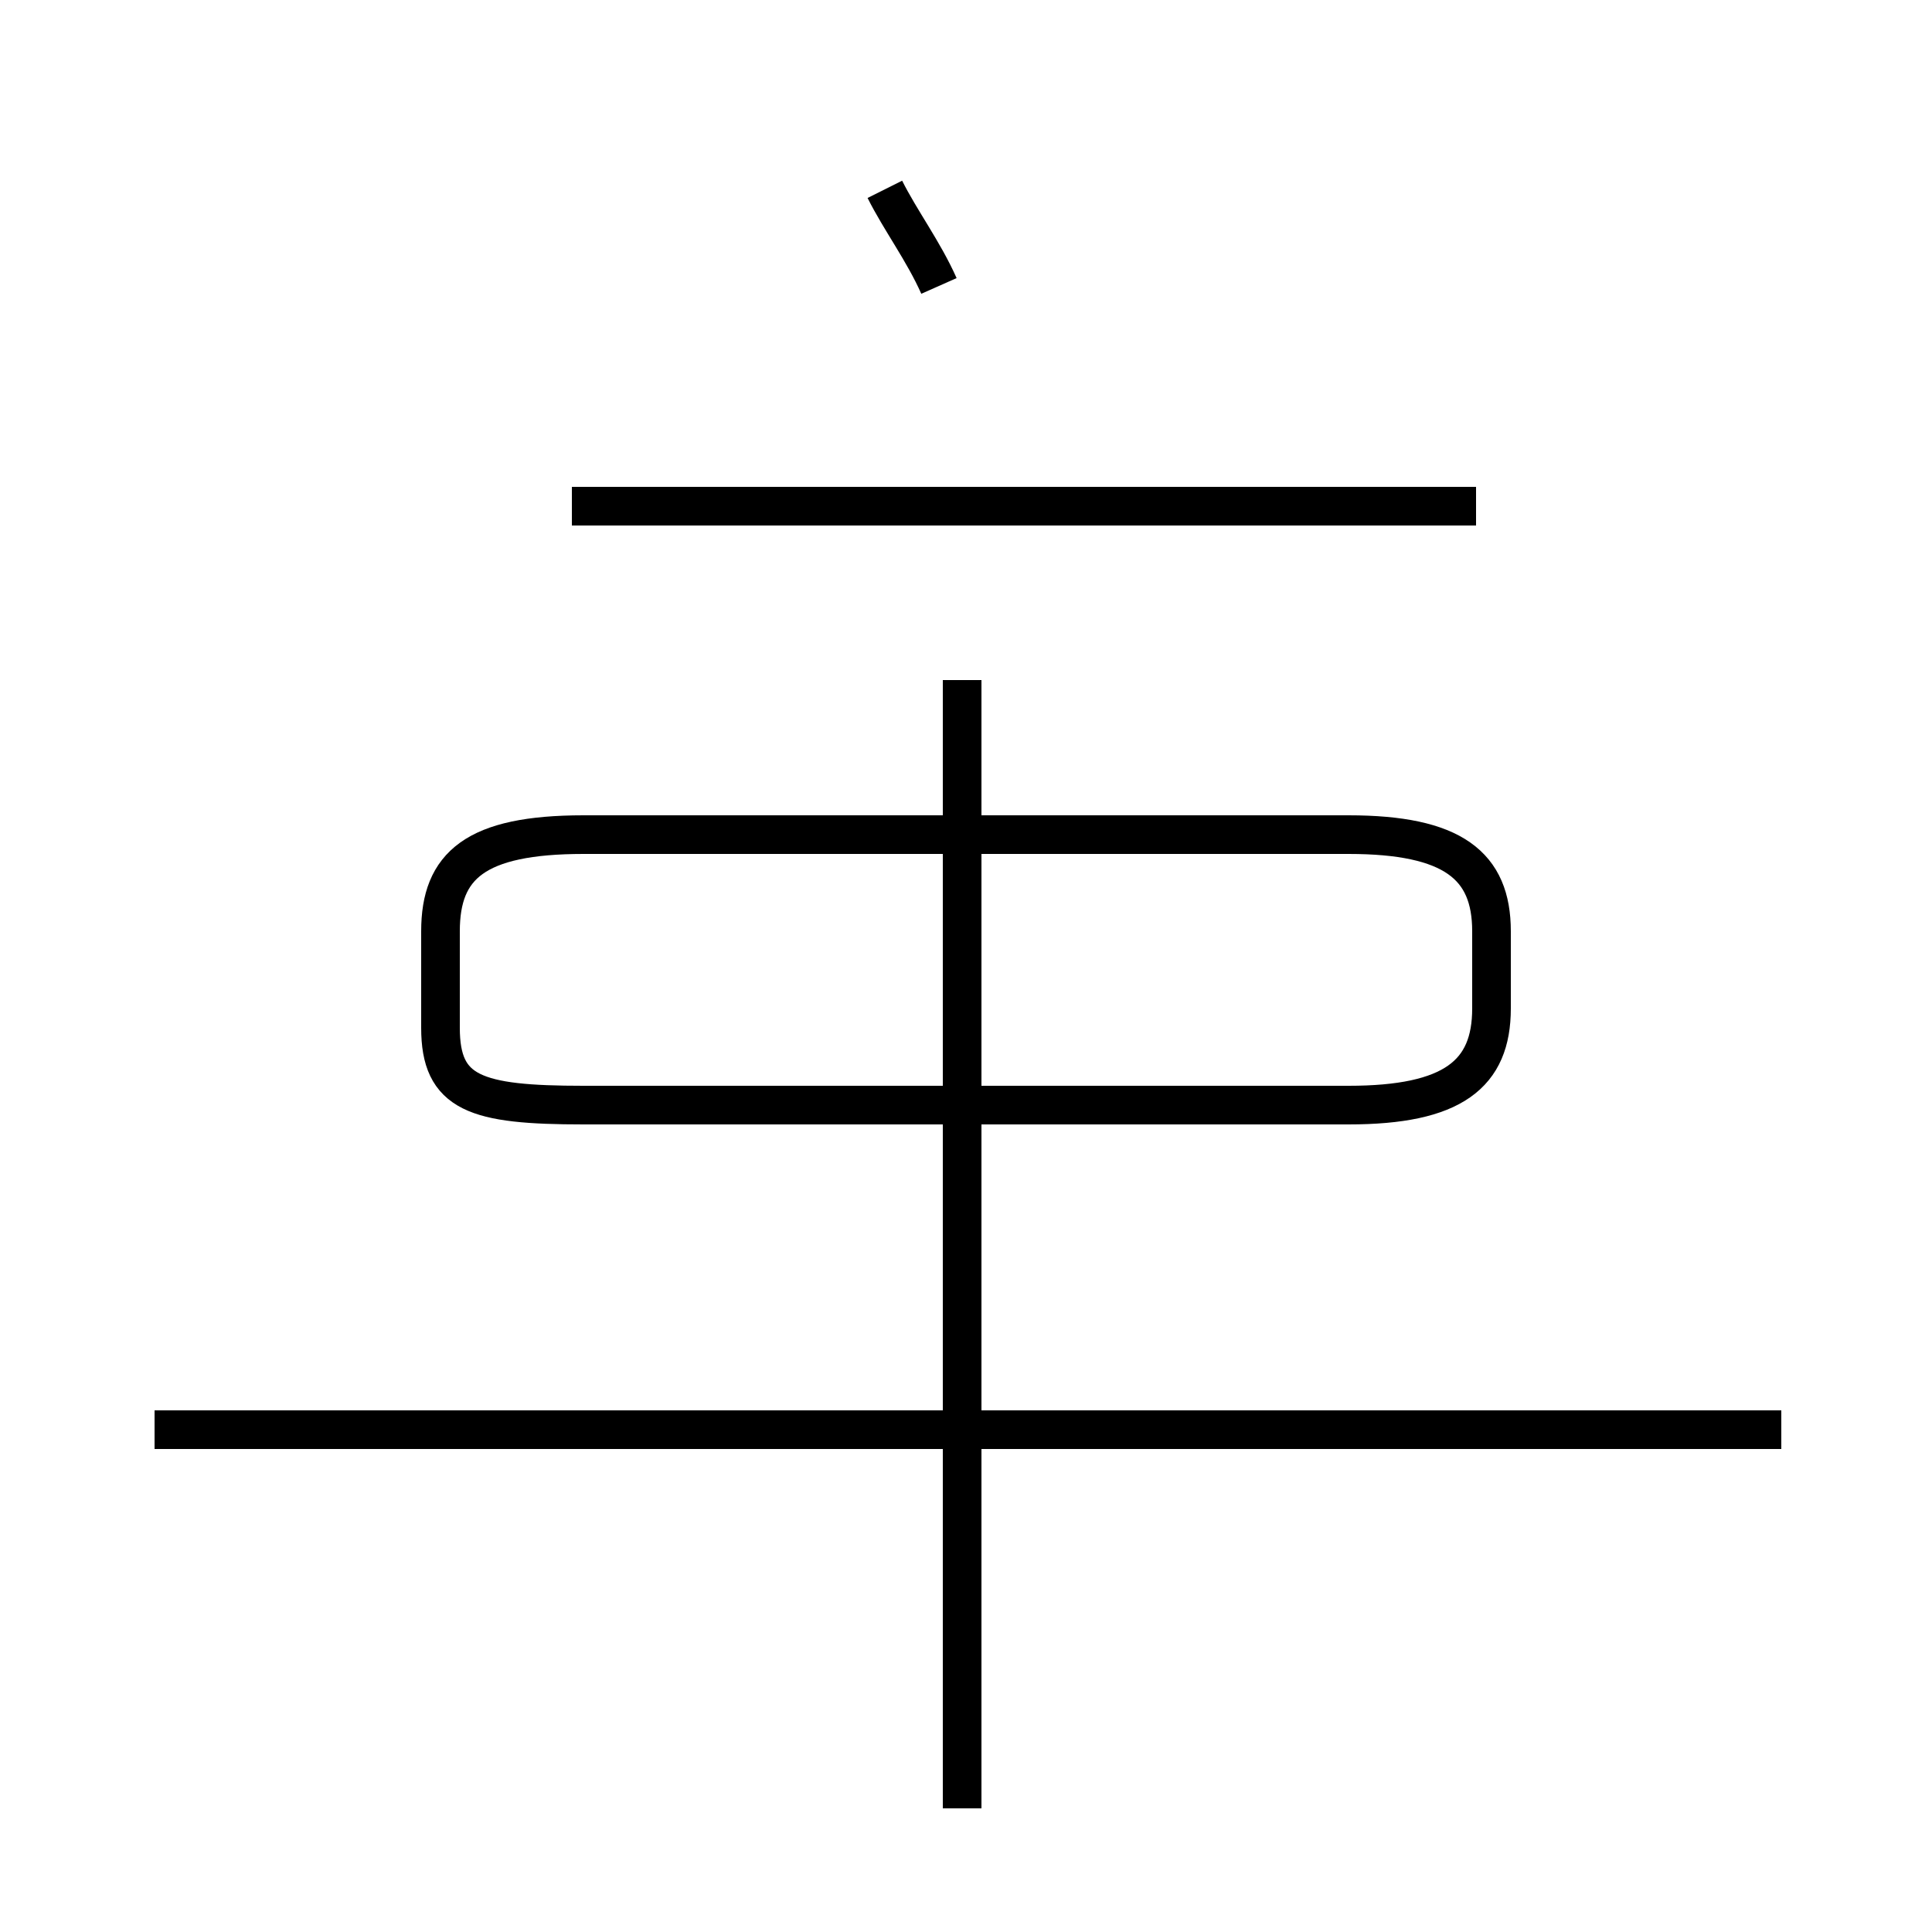 <?xml version='1.0' encoding='utf8'?>
<svg viewBox="0.0 -44.0 50.0 50.0" version="1.1" xmlns="http://www.w3.org/2000/svg">
<rect x="0.0" y="-44.0" width="50.0" height="50.0" fill="#808080" stroke="none"/>
<rect x="-1000" y="-1000" width="2000" height="2000" stroke="white" fill="white"/>
<g style="fill:none; stroke:#000000;  stroke-width:1">
<path d="M 24.3 36.6 C 23.9 37.5 23.3 38.3 22.9 39.1 M 15.1 15.4 L 34.9 15.4 C 37.6 15.4 38.6 16.2 38.6 17.9 L 38.6 19.9 C 38.6 21.6 37.6 22.4 34.9 22.4 L 15.1 22.4 C 12.3 22.4 11.4 21.6 11.4 19.9 L 11.4 17.4 C 11.4 15.7 12.3 15.4 15.1 15.4 Z M 38.2 30.9 L 14.8 30.9 M 46.1 7.0 L 4.0 7.0 M 24.9 -2.8 L 24.9 26.4 " transform="scale(1, -1)" />
</g>
</svg>